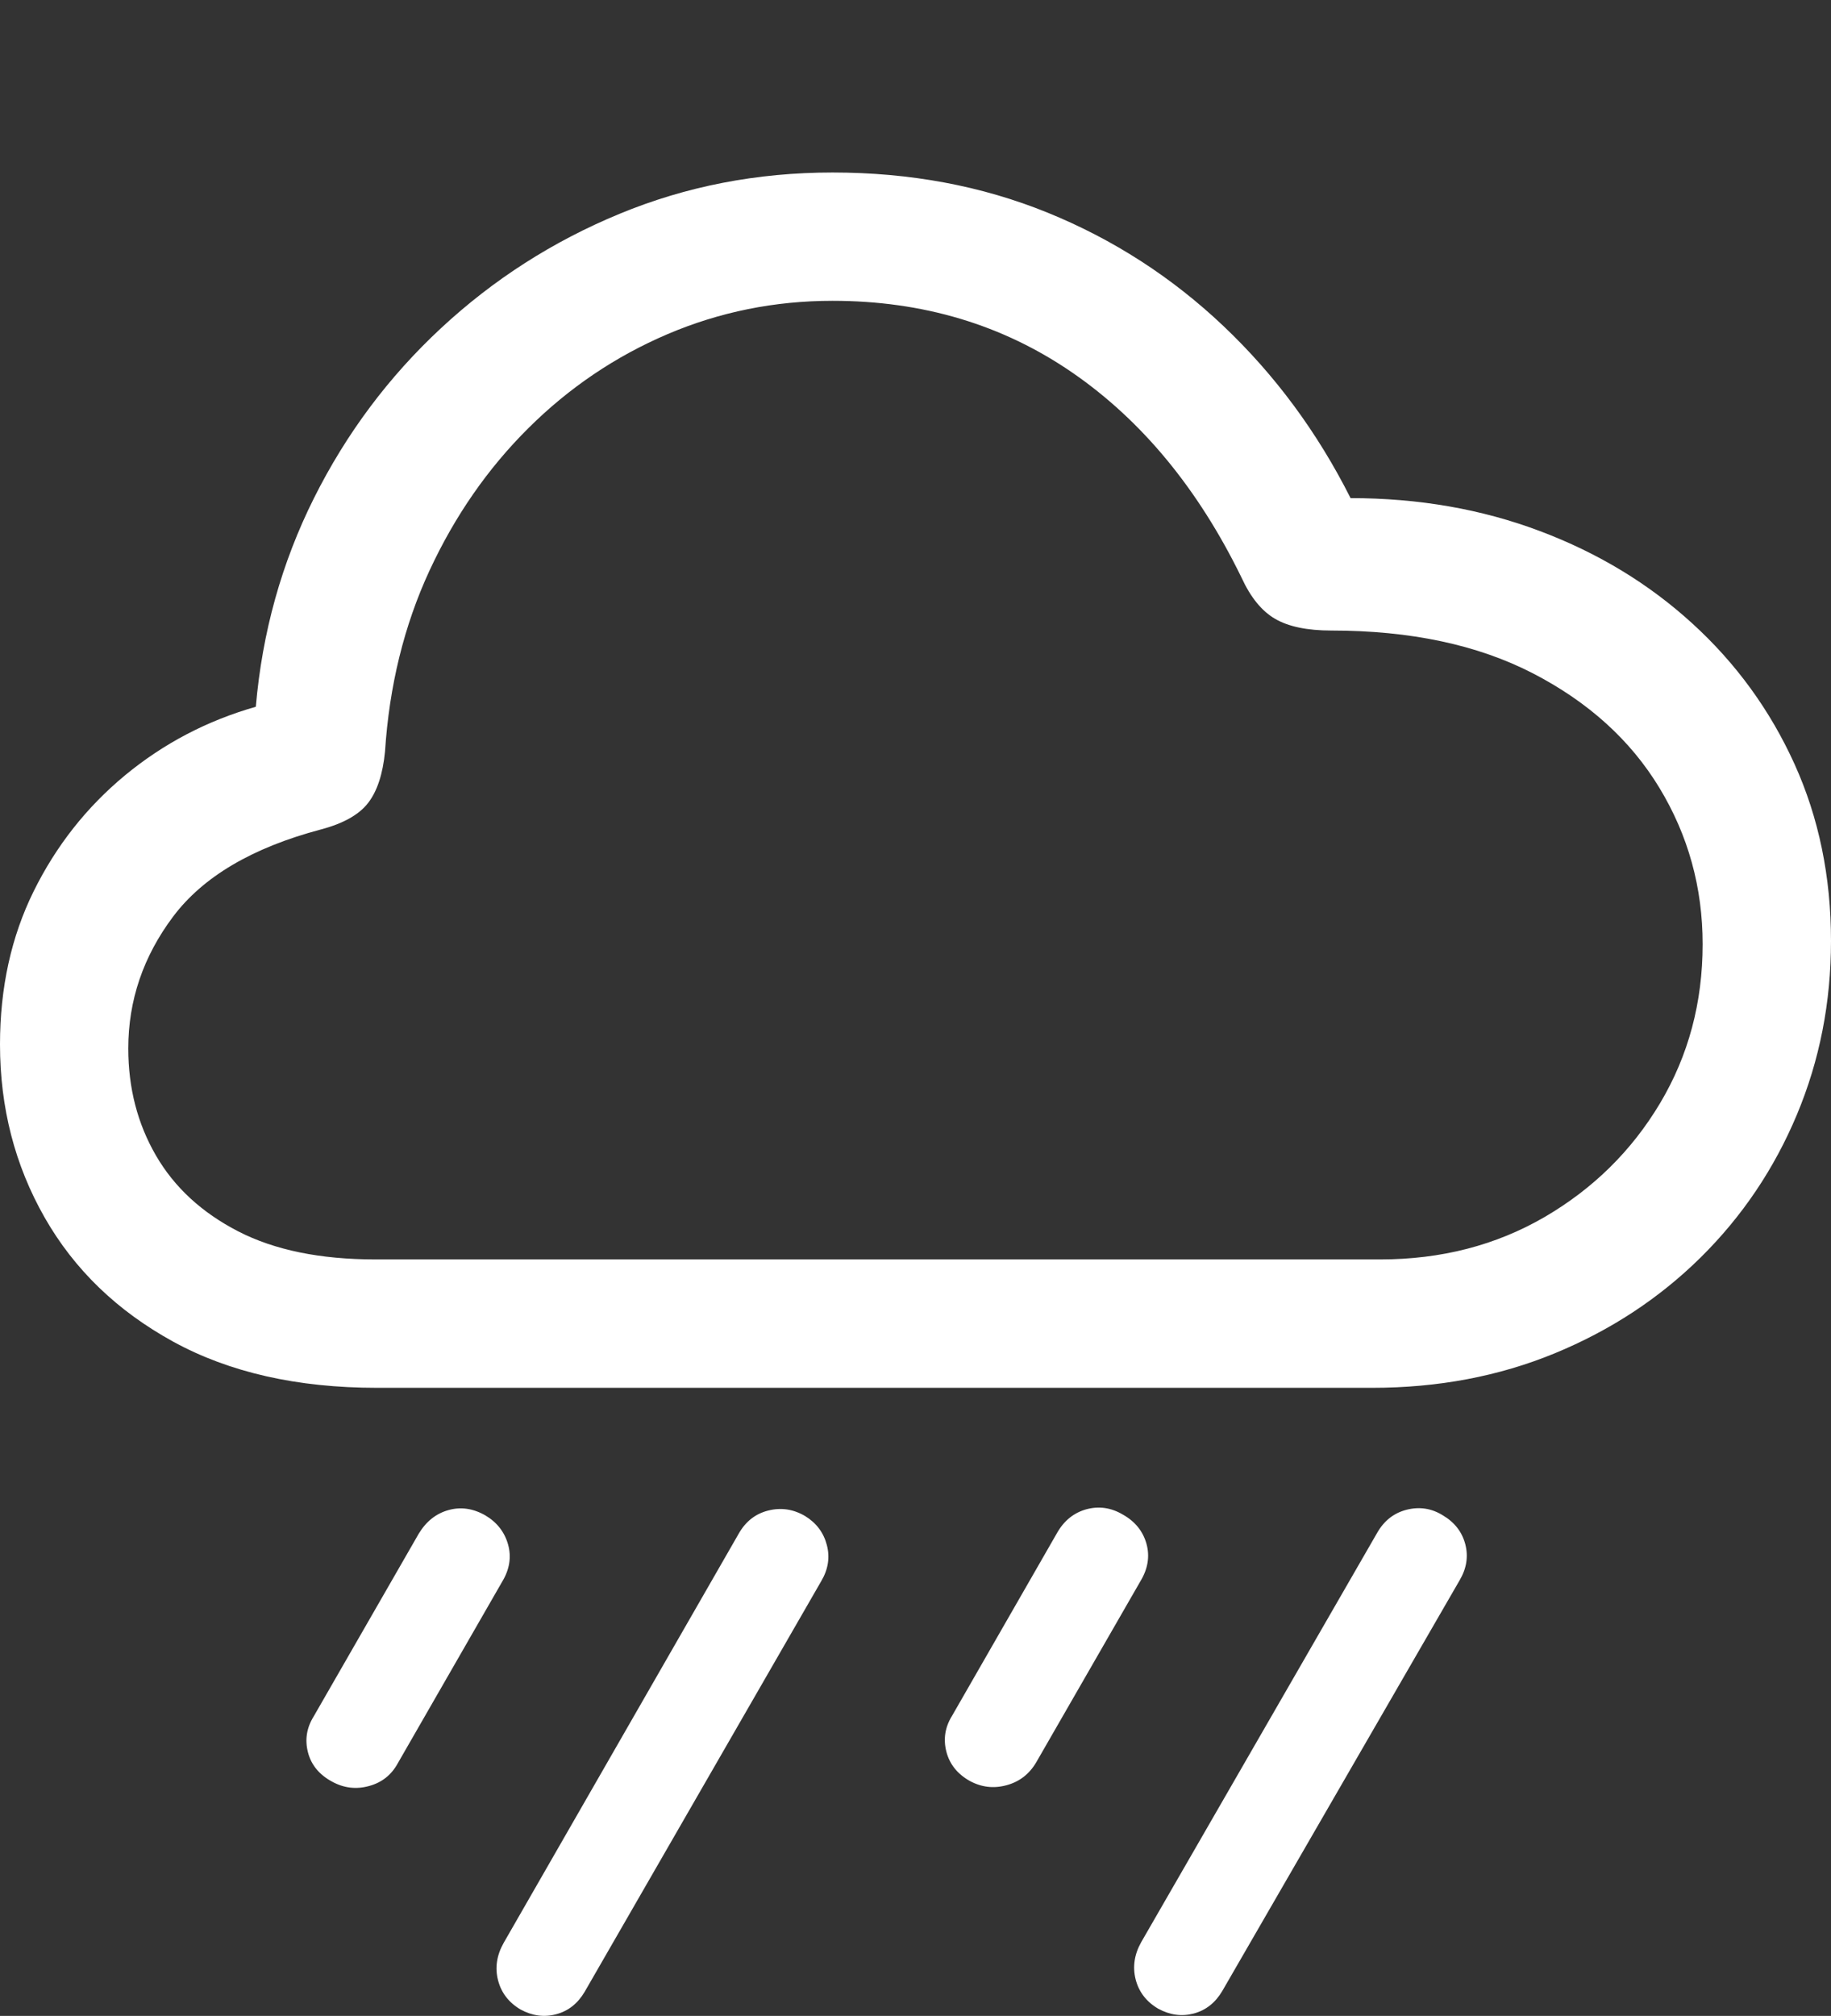 <?xml version="1.0" encoding="UTF-8"?>
<!--Generator: Apple Native CoreSVG 175.5-->
<!DOCTYPE svg
PUBLIC "-//W3C//DTD SVG 1.1//EN"
       "http://www.w3.org/Graphics/SVG/1.1/DTD/svg11.dtd">
<svg version="1.1" xmlns="http://www.w3.org/2000/svg" xmlns:xlink="http://www.w3.org/1999/xlink" width="22.295" height="24.541">
 <rect width="100%" height="100%" fill="#333333" stroke="none"/>
 <g>
  <rect height="24.541" opacity="0" width="22.295" x="0" y="0"/>
  <path d="M4.844 21.465L6.113 19.258Q6.25 19.033 6.187 18.804Q6.123 18.574 5.908 18.447Q5.684 18.32 5.459 18.384Q5.234 18.447 5.098 18.672L3.818 20.898Q3.691 21.104 3.75 21.333Q3.809 21.562 4.043 21.689Q4.258 21.807 4.492 21.743Q4.727 21.68 4.844 21.465ZM7.119 24.248L10 19.248Q10.127 19.033 10.068 18.809Q10.01 18.584 9.805 18.457Q9.59 18.33 9.355 18.389Q9.121 18.447 8.994 18.672L6.133 23.652Q6.006 23.877 6.064 24.106Q6.123 24.336 6.338 24.463Q6.553 24.58 6.772 24.521Q6.992 24.463 7.119 24.248ZM12.617 21.455L13.887 19.248Q14.023 19.023 13.96 18.794Q13.896 18.564 13.672 18.438Q13.457 18.311 13.227 18.374Q12.998 18.438 12.871 18.662L11.592 20.889Q11.465 21.094 11.523 21.323Q11.582 21.553 11.807 21.68Q12.021 21.797 12.256 21.733Q12.49 21.67 12.617 21.455ZM14.883 24.238L17.773 19.238Q17.9 19.023 17.842 18.799Q17.783 18.574 17.568 18.447Q17.363 18.32 17.129 18.379Q16.895 18.438 16.768 18.662L13.896 23.643Q13.77 23.867 13.828 24.097Q13.887 24.326 14.102 24.453Q14.316 24.57 14.536 24.512Q14.756 24.453 14.883 24.238Z" fill="#ffffff"/>
  <path d="M4.59 16.895L16.709 16.895Q17.91 16.895 18.931 16.475Q19.951 16.055 20.708 15.308Q21.465 14.56 21.88 13.569Q22.295 12.578 22.295 11.455Q22.295 10.283 21.851 9.302Q21.406 8.32 20.61 7.593Q19.814 6.865 18.75 6.465Q17.686 6.064 16.445 6.064Q15.84 4.863 14.898 3.97Q13.955 3.076 12.754 2.588Q11.553 2.1 10.137 2.1Q8.76 2.1 7.544 2.603Q6.328 3.105 5.371 3.994Q4.414 4.883 3.823 6.064Q3.232 7.246 3.115 8.604Q2.227 8.857 1.523 9.438Q0.82 10.02 0.41 10.85Q0 11.68 0 12.715Q0 13.867 0.542 14.819Q1.084 15.771 2.109 16.333Q3.135 16.895 4.59 16.895ZM4.57 15.332Q3.564 15.332 2.9 14.99Q2.236 14.648 1.899 14.067Q1.562 13.486 1.562 12.764Q1.562 11.885 2.109 11.157Q2.656 10.43 3.906 10.098Q4.316 9.99 4.482 9.775Q4.648 9.561 4.688 9.15Q4.766 7.949 5.229 6.948Q5.693 5.947 6.436 5.21Q7.178 4.473 8.13 4.067Q9.082 3.662 10.137 3.662Q11.787 3.662 13.057 4.536Q14.326 5.41 15.117 7.031Q15.283 7.393 15.527 7.534Q15.771 7.676 16.211 7.676Q17.656 7.676 18.667 8.198Q19.678 8.721 20.205 9.59Q20.732 10.459 20.732 11.494Q20.732 12.559 20.215 13.428Q19.697 14.297 18.809 14.815Q17.92 15.332 16.807 15.332Z" fill="#ffffff"/>
 </g>
</svg>
